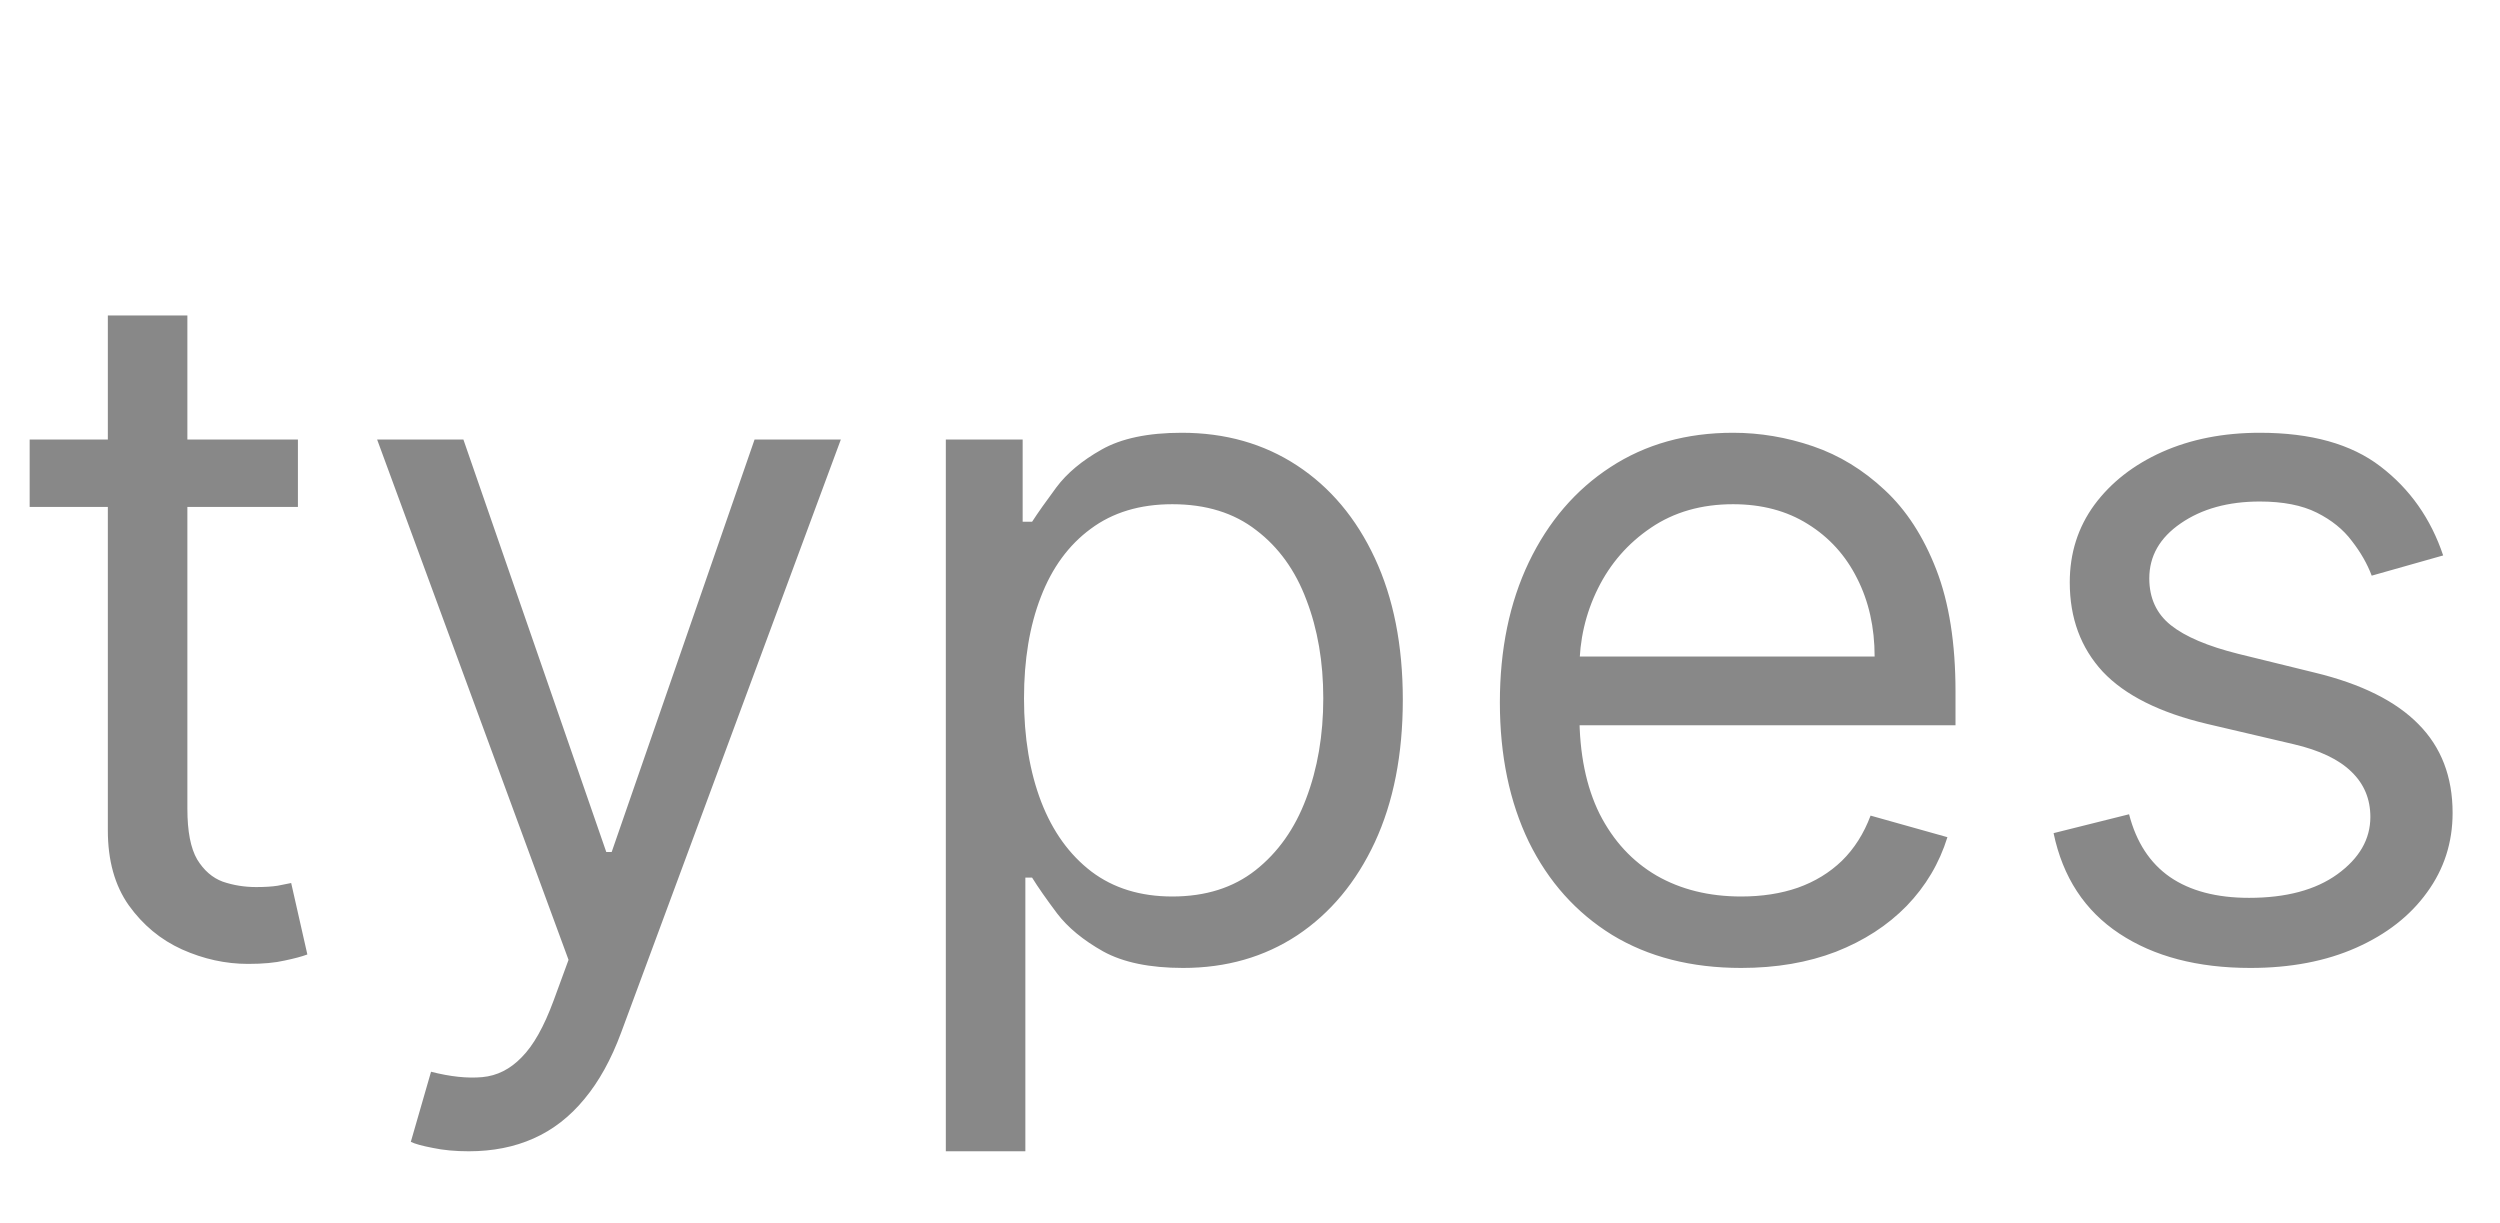 <svg width="922" height="451" viewBox="0 0 922 451" fill="none" xmlns="http://www.w3.org/2000/svg">
<path d="M109.872 162.091V186.949H10.938V162.091H109.872ZM39.773 116.352H69.105V298.312C69.105 306.598 70.307 312.813 72.71 316.956C75.195 321.016 78.344 323.75 82.156 325.159C86.05 326.485 90.151 327.148 94.46 327.148C97.692 327.148 100.343 326.982 102.415 326.651C104.486 326.236 106.143 325.905 107.386 325.656L113.352 352.006C111.364 352.751 108.588 353.497 105.025 354.243C101.462 355.071 96.946 355.486 91.477 355.486C83.191 355.486 75.071 353.704 67.117 350.141C59.245 346.578 52.699 341.151 47.479 333.859C42.341 326.568 39.773 317.37 39.773 306.267V116.352ZM172.887 424.591C167.915 424.591 163.482 424.177 159.588 423.348C155.694 422.602 153.001 421.857 151.509 421.111L158.967 395.259C166.093 397.081 172.39 397.744 177.859 397.247C183.327 396.75 188.175 394.306 192.401 389.914C196.709 385.605 200.645 378.604 204.208 368.909L209.677 353.994L139.08 162.091H170.898L223.597 314.222H225.586L278.285 162.091H310.103L229.066 380.841C225.42 390.701 220.904 398.863 215.518 405.326C210.133 411.872 203.877 416.719 196.751 419.868C189.708 423.017 181.753 424.591 172.887 424.591ZM348.819 424.591V162.091H377.157V192.418H380.637C382.792 189.103 385.775 184.877 389.586 179.74C393.481 174.52 399.032 169.88 406.241 165.82C413.533 161.677 423.393 159.605 435.822 159.605C451.897 159.605 466.066 163.624 478.329 171.661C490.592 179.699 500.163 191.092 507.04 205.841C513.917 220.59 517.356 237.991 517.356 258.043C517.356 278.26 513.917 295.785 507.04 310.617C500.163 325.366 490.634 336.801 478.453 344.921C466.273 352.959 452.228 356.977 436.319 356.977C424.056 356.977 414.237 354.947 406.863 350.887C399.488 346.744 393.812 342.062 389.835 336.842C385.858 331.539 382.792 327.148 380.637 323.668H378.152V424.591H348.819ZM377.654 257.545C377.654 271.963 379.767 284.682 383.993 295.702C388.219 306.64 394.392 315.216 402.512 321.43C410.633 327.562 420.576 330.628 432.342 330.628C444.605 330.628 454.838 327.396 463.042 320.933C471.328 314.387 477.542 305.604 481.685 294.584C485.911 283.481 488.024 271.134 488.024 257.545C488.024 244.122 485.952 232.025 481.809 221.253C477.749 210.398 471.576 201.822 463.29 195.525C455.087 189.145 444.771 185.955 432.342 185.955C420.41 185.955 410.384 188.979 402.264 195.028C394.144 200.994 388.012 209.362 383.869 220.134C379.726 230.823 377.654 243.294 377.654 257.545ZM642.143 356.977C623.748 356.977 607.881 352.917 594.54 344.797C581.283 336.594 571.049 325.159 563.841 310.493C556.715 295.744 553.152 278.592 553.152 259.037C553.152 239.482 556.715 222.247 563.841 207.332C571.049 192.335 581.075 180.652 593.919 172.283C606.845 163.831 621.925 159.605 639.16 159.605C649.103 159.605 658.922 161.262 668.617 164.577C678.311 167.891 687.136 173.277 695.091 180.734C703.045 188.109 709.384 197.886 714.107 210.067C718.83 222.247 721.191 237.245 721.191 255.06V267.489H574.032V242.134H691.362C691.362 231.362 689.208 221.75 684.899 213.298C680.673 204.847 674.624 198.176 666.752 193.288C658.964 188.399 649.766 185.955 639.16 185.955C627.477 185.955 617.368 188.855 608.833 194.655C600.382 200.372 593.877 207.83 589.32 217.027C584.763 226.224 582.484 236.085 582.484 246.608V263.511C582.484 277.929 584.97 290.151 589.941 300.177C594.996 310.12 601.998 317.702 610.946 322.922C619.895 328.059 630.294 330.628 642.143 330.628C649.849 330.628 656.809 329.551 663.024 327.396C669.321 325.159 674.748 321.845 679.306 317.453C683.863 312.979 687.385 307.427 689.87 300.798L718.208 308.753C715.226 318.365 710.212 326.816 703.169 334.108C696.126 341.317 687.426 346.951 677.069 351.011C666.711 354.989 655.069 356.977 642.143 356.977ZM901.039 204.847L874.689 212.304C873.032 207.912 870.588 203.645 867.356 199.502C864.208 195.276 859.899 191.796 854.43 189.062C848.961 186.327 841.96 184.96 833.425 184.96C821.742 184.96 812.006 187.653 804.217 193.039C796.511 198.342 792.658 205.095 792.658 213.298C792.658 220.59 795.31 226.349 800.613 230.575C805.916 234.8 814.202 238.322 825.471 241.139L853.809 248.099C870.878 252.242 883.597 258.581 891.966 267.116C900.334 275.567 904.519 286.464 904.519 299.804C904.519 310.741 901.37 320.519 895.073 329.136C888.858 337.754 880.158 344.548 868.972 349.52C857.786 354.491 844.777 356.977 829.945 356.977C810.473 356.977 794.357 352.751 781.596 344.3C768.836 335.848 760.757 323.502 757.36 307.261L785.201 300.301C787.852 310.576 792.865 318.282 800.24 323.419C807.697 328.556 817.433 331.125 829.448 331.125C843.12 331.125 853.974 328.225 862.012 322.425C870.132 316.542 874.192 309.499 874.192 301.295C874.192 294.667 871.872 289.115 867.232 284.641C862.592 280.083 855.466 276.686 845.854 274.449L814.036 266.991C796.552 262.848 783.709 256.427 775.506 247.727C767.386 238.943 763.326 227.964 763.326 214.79C763.326 204.018 766.35 194.489 772.399 186.203C778.53 177.917 786.858 171.413 797.381 166.69C807.987 161.967 820.002 159.605 833.425 159.605C852.317 159.605 867.149 163.748 877.921 172.034C888.775 180.32 896.481 191.258 901.039 204.847Z" fill="#888888"/>
</svg>
